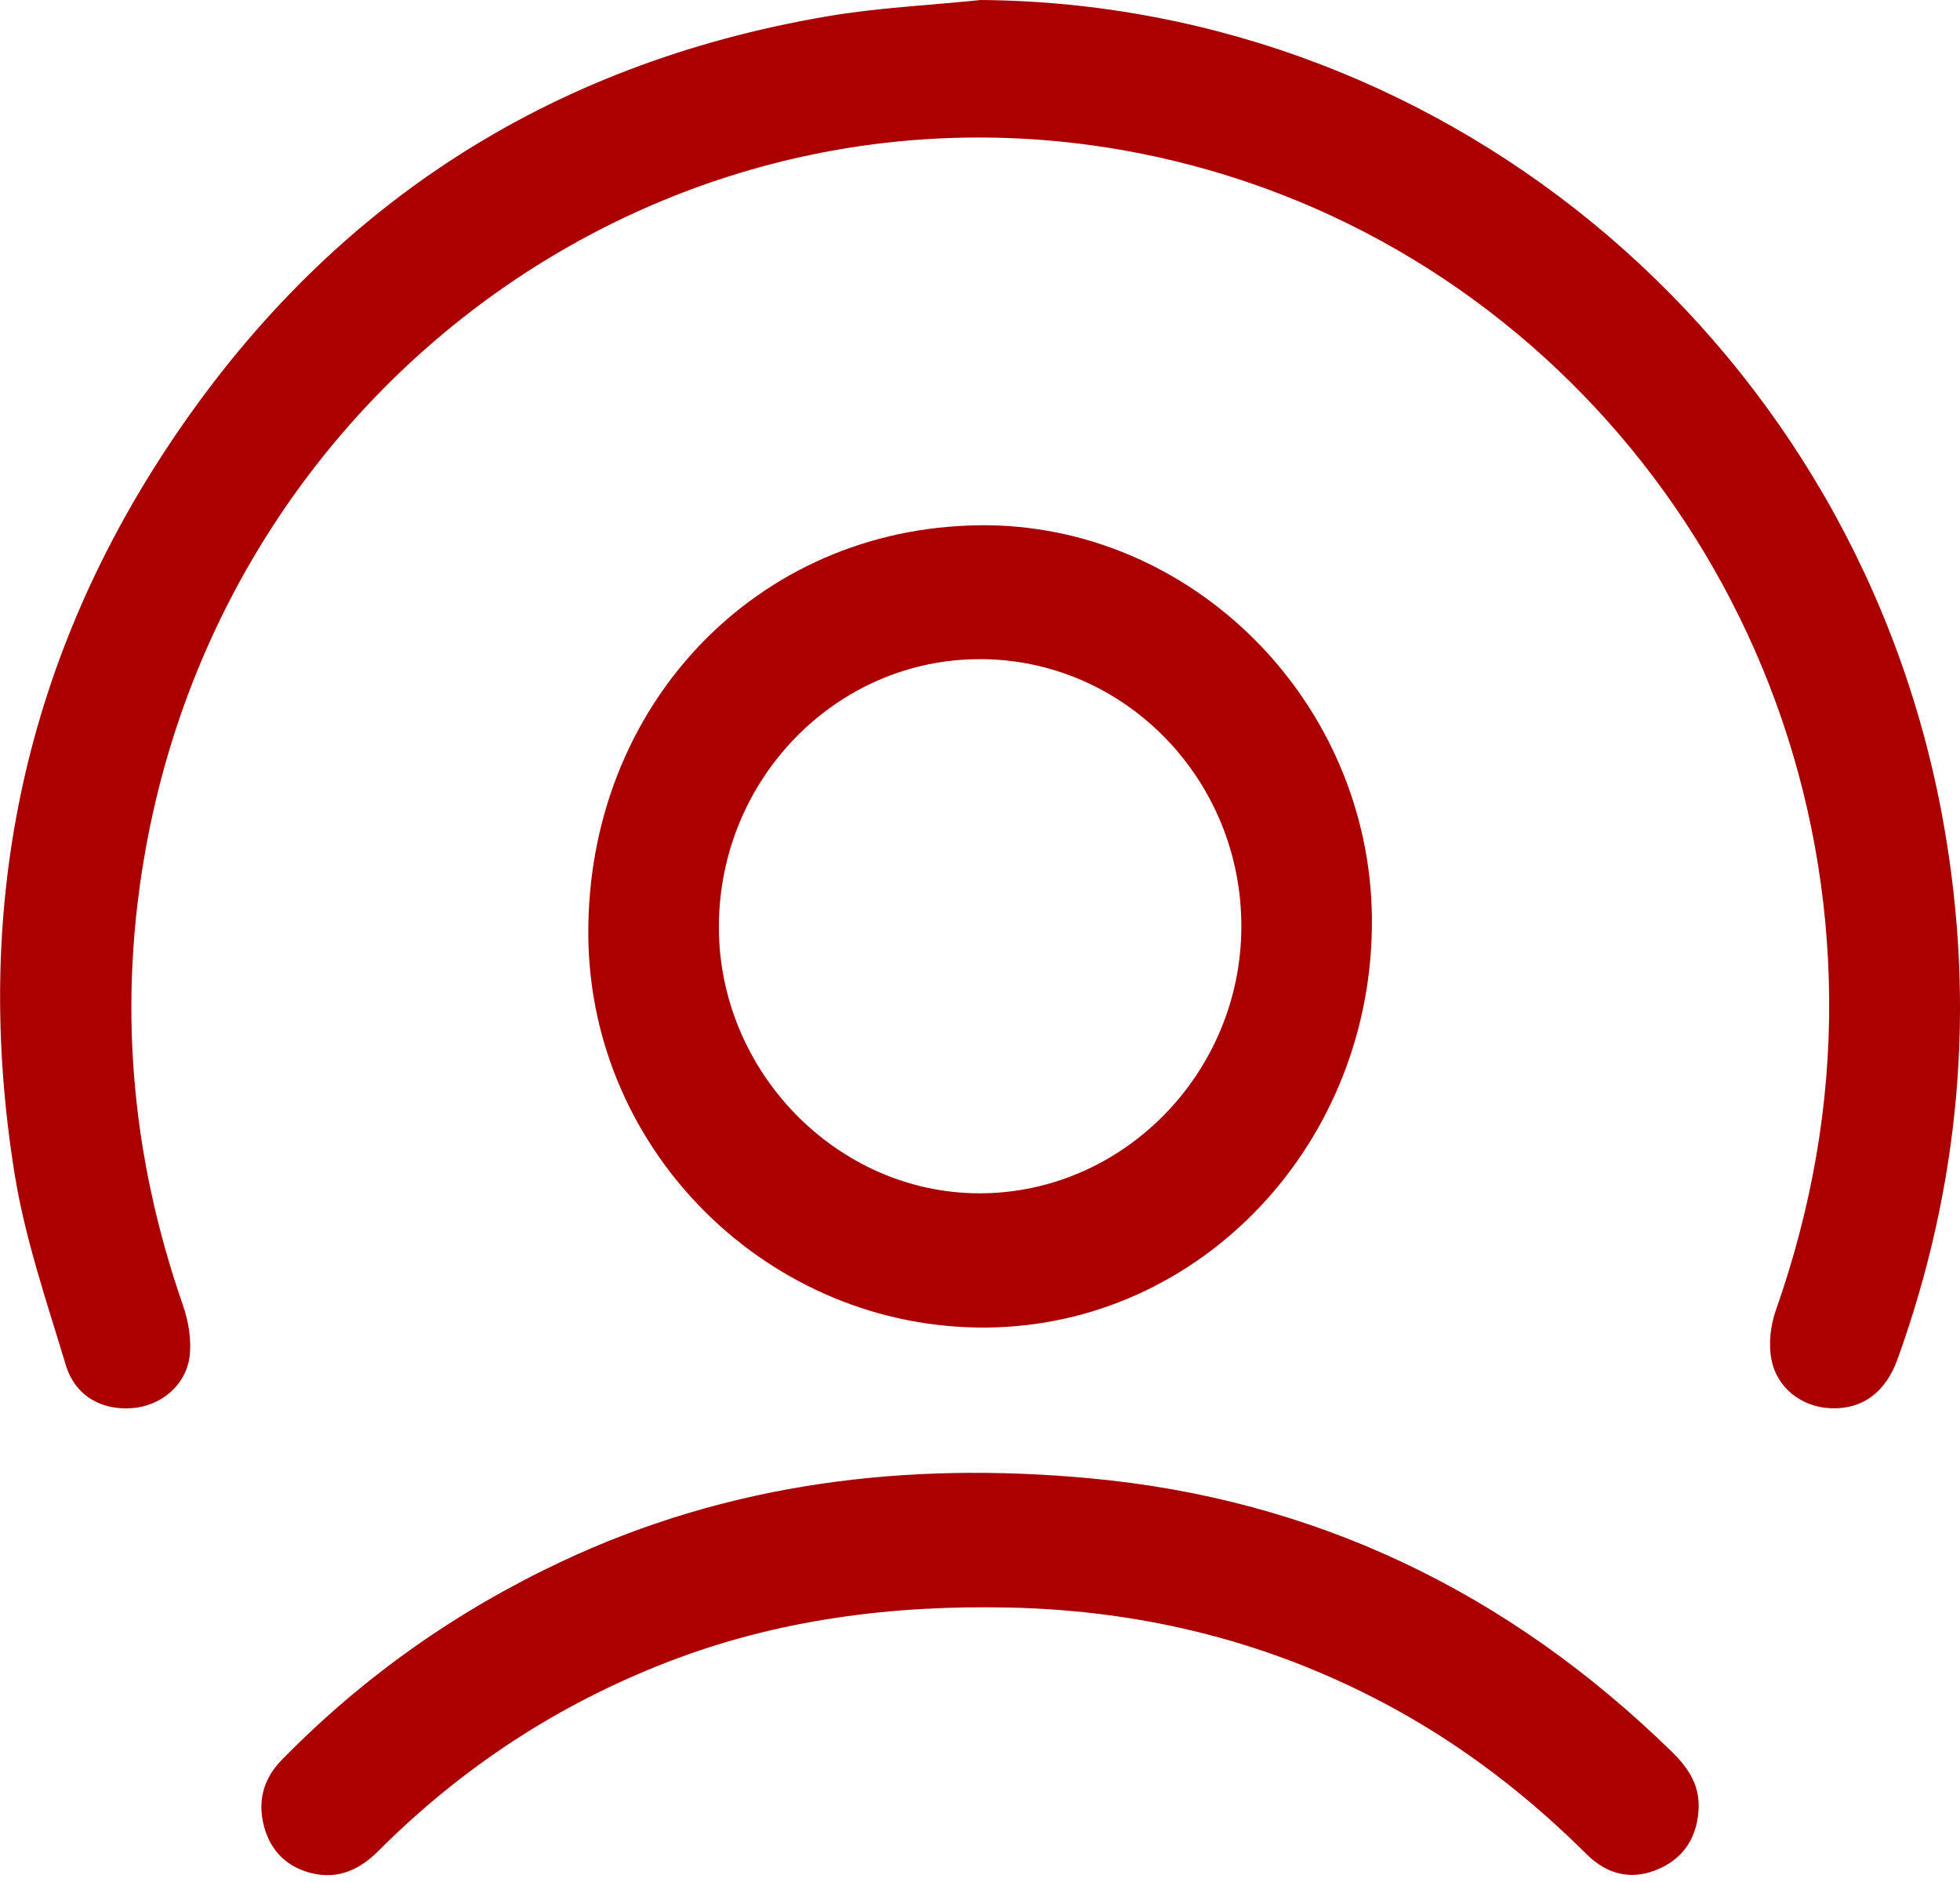 <svg width="50" height="48" viewBox="0 0 50 48" fill="none" xmlns="http://www.w3.org/2000/svg">
<g clip-path="url(#clip0_31_281)">
<path d="M25.022 0C37.097 0.097 47.471 8.961 49.591 21.058C50.406 25.708 50 30.238 48.408 34.663C48.098 35.527 47.49 35.959 46.682 35.916C45.963 35.879 45.327 35.406 45.188 34.665C45.114 34.273 45.165 33.811 45.298 33.431C46.205 30.852 46.685 28.199 46.662 25.459C46.575 14.888 39.191 5.878 29.009 3.898C17.278 1.62 5.95 9.535 3.735 21.552C2.997 25.553 3.333 29.454 4.665 33.283C4.81 33.7 4.894 34.189 4.833 34.619C4.728 35.356 4.085 35.859 3.376 35.914C2.589 35.976 1.914 35.603 1.675 34.806C1.192 33.202 0.64 31.598 0.374 29.949C-0.705 23.256 0.557 17.016 4.28 11.391C8.324 5.279 13.976 1.631 21.097 0.417C22.392 0.196 23.713 0.135 25.022 0Z" fill="#AA0002"/>
<path d="M24.991 13.396C30.41 13.344 34.95 17.892 34.998 23.418C35.046 29.135 30.647 33.809 25.172 33.859C19.646 33.907 15.054 29.396 15.008 23.872C14.961 18.009 19.304 13.452 24.991 13.398V13.396ZM25.005 16.812C21.349 16.805 18.361 19.848 18.339 23.603C18.317 27.312 21.343 30.427 24.976 30.435C28.632 30.442 31.649 27.386 31.667 23.657C31.686 19.889 28.696 16.818 25.005 16.811V16.812Z" fill="#AA0002"/>
<path d="M43.334 46.107C43.303 46.825 42.985 47.364 42.337 47.657C41.643 47.971 41.006 47.82 40.472 47.289C39.009 45.834 37.397 44.584 35.597 43.595C32.517 41.901 29.223 41.074 25.732 41C22.739 40.937 19.822 41.306 17.009 42.398C14.232 43.477 11.78 45.078 9.659 47.203C9.178 47.684 8.633 47.937 7.965 47.779C7.346 47.633 6.915 47.233 6.74 46.599C6.562 45.95 6.712 45.374 7.183 44.891C9.265 42.762 11.651 41.085 14.325 39.827C18.616 37.809 23.13 37.275 27.779 37.701C33.532 38.227 38.472 40.601 42.644 44.673C43.047 45.066 43.353 45.5 43.333 46.107H43.334Z" fill="#AA0002"/>
</g>
<defs>
<clipPath id="clip0_31_281">
<rect width="50" height="47.826" fill="white"/>
</clipPath>
</defs>
</svg>

